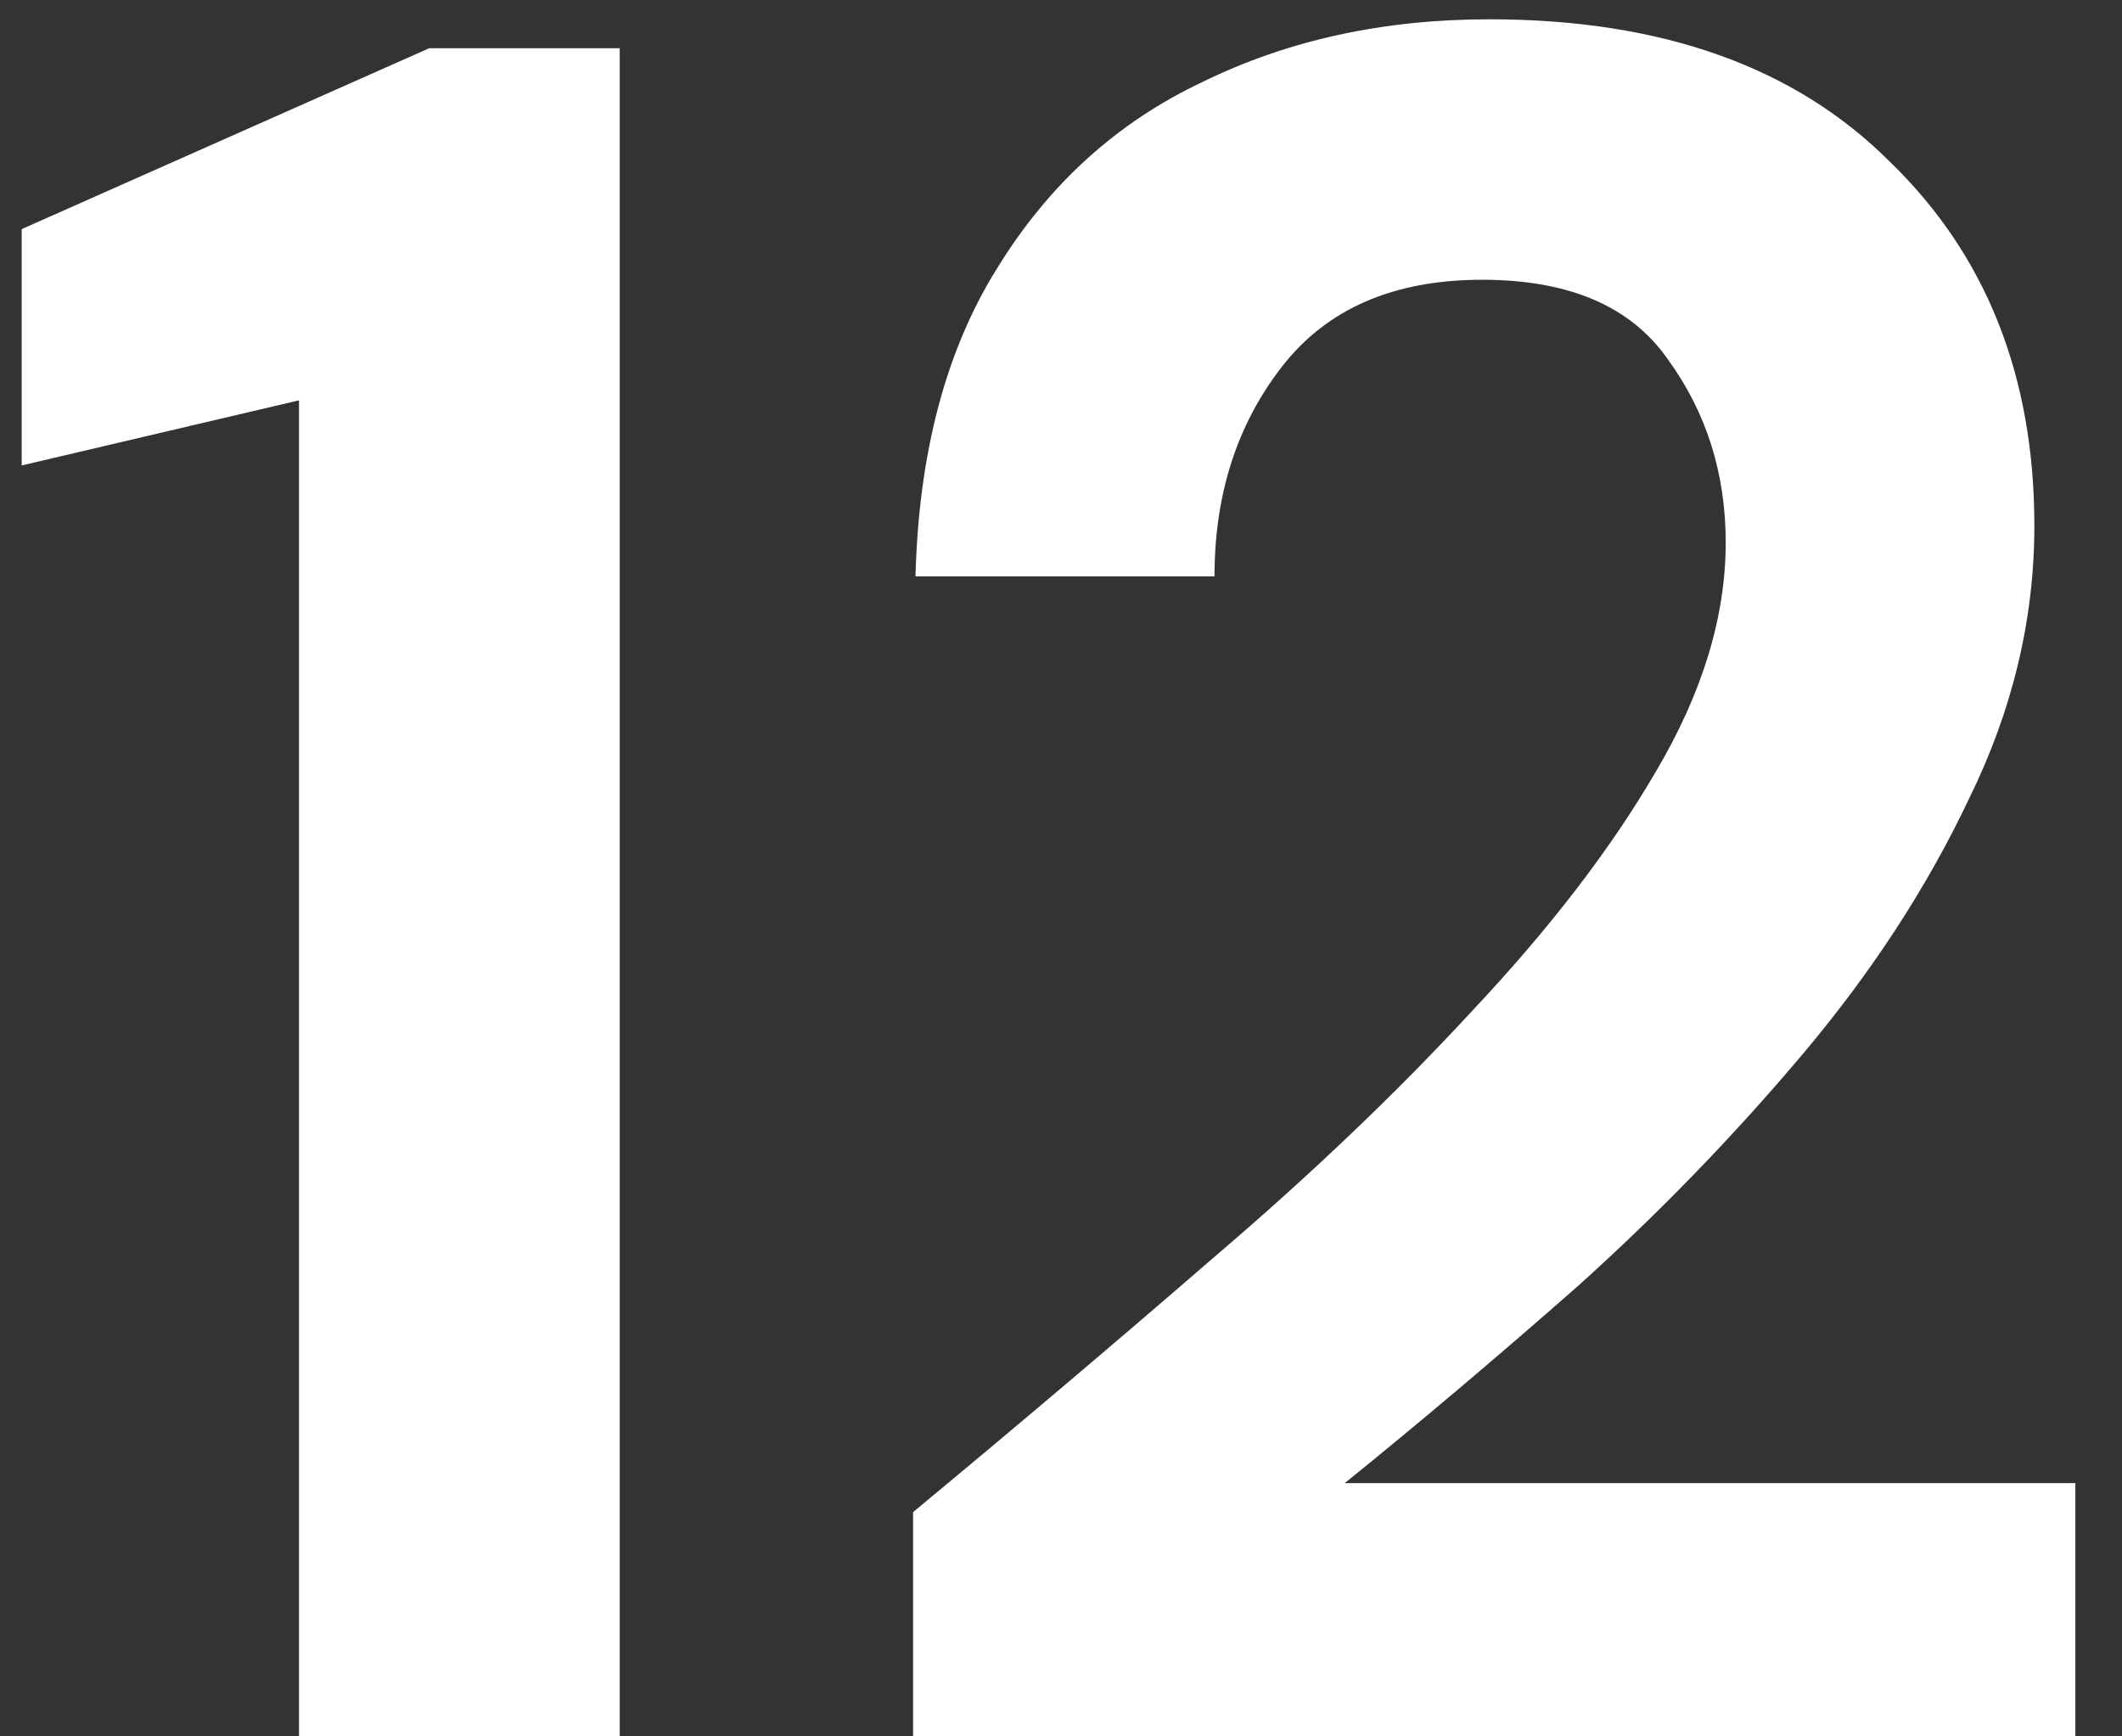 <svg width="44" height="36" viewBox="0 0 44 36" fill="none" xmlns="http://www.w3.org/2000/svg">
<rect x="0" y="0" width="44" height="36" fill="#333333" stroke="none"/>
<path d="M6.2 36V8.3L0.45 9.65V4.75L8.9 1H12.85V36H6.2ZM18.933 36V31.35C21.066 29.583 23.133 27.833 25.133 26.1C27.166 24.367 28.966 22.65 30.533 20.95C32.133 19.25 33.4 17.6 34.333 16C35.3 14.367 35.783 12.783 35.783 11.25C35.783 9.817 35.383 8.55 34.583 7.45C33.816 6.35 32.533 5.8 30.733 5.8C28.9 5.8 27.516 6.4 26.583 7.6C25.65 8.8 25.183 10.25 25.183 11.95H18.983C19.05 9.383 19.616 7.25 20.683 5.55C21.75 3.817 23.166 2.533 24.933 1.7C26.7 0.833 28.683 0.4 30.883 0.4C34.45 0.4 37.216 1.383 39.183 3.35C41.183 5.283 42.183 7.8 42.183 10.9C42.183 12.833 41.733 14.717 40.833 16.55C39.966 18.383 38.816 20.15 37.383 21.85C35.95 23.55 34.4 25.15 32.733 26.65C31.066 28.117 29.45 29.483 27.883 30.75H43.033V36H18.933Z" fill="white"/>
</svg>
